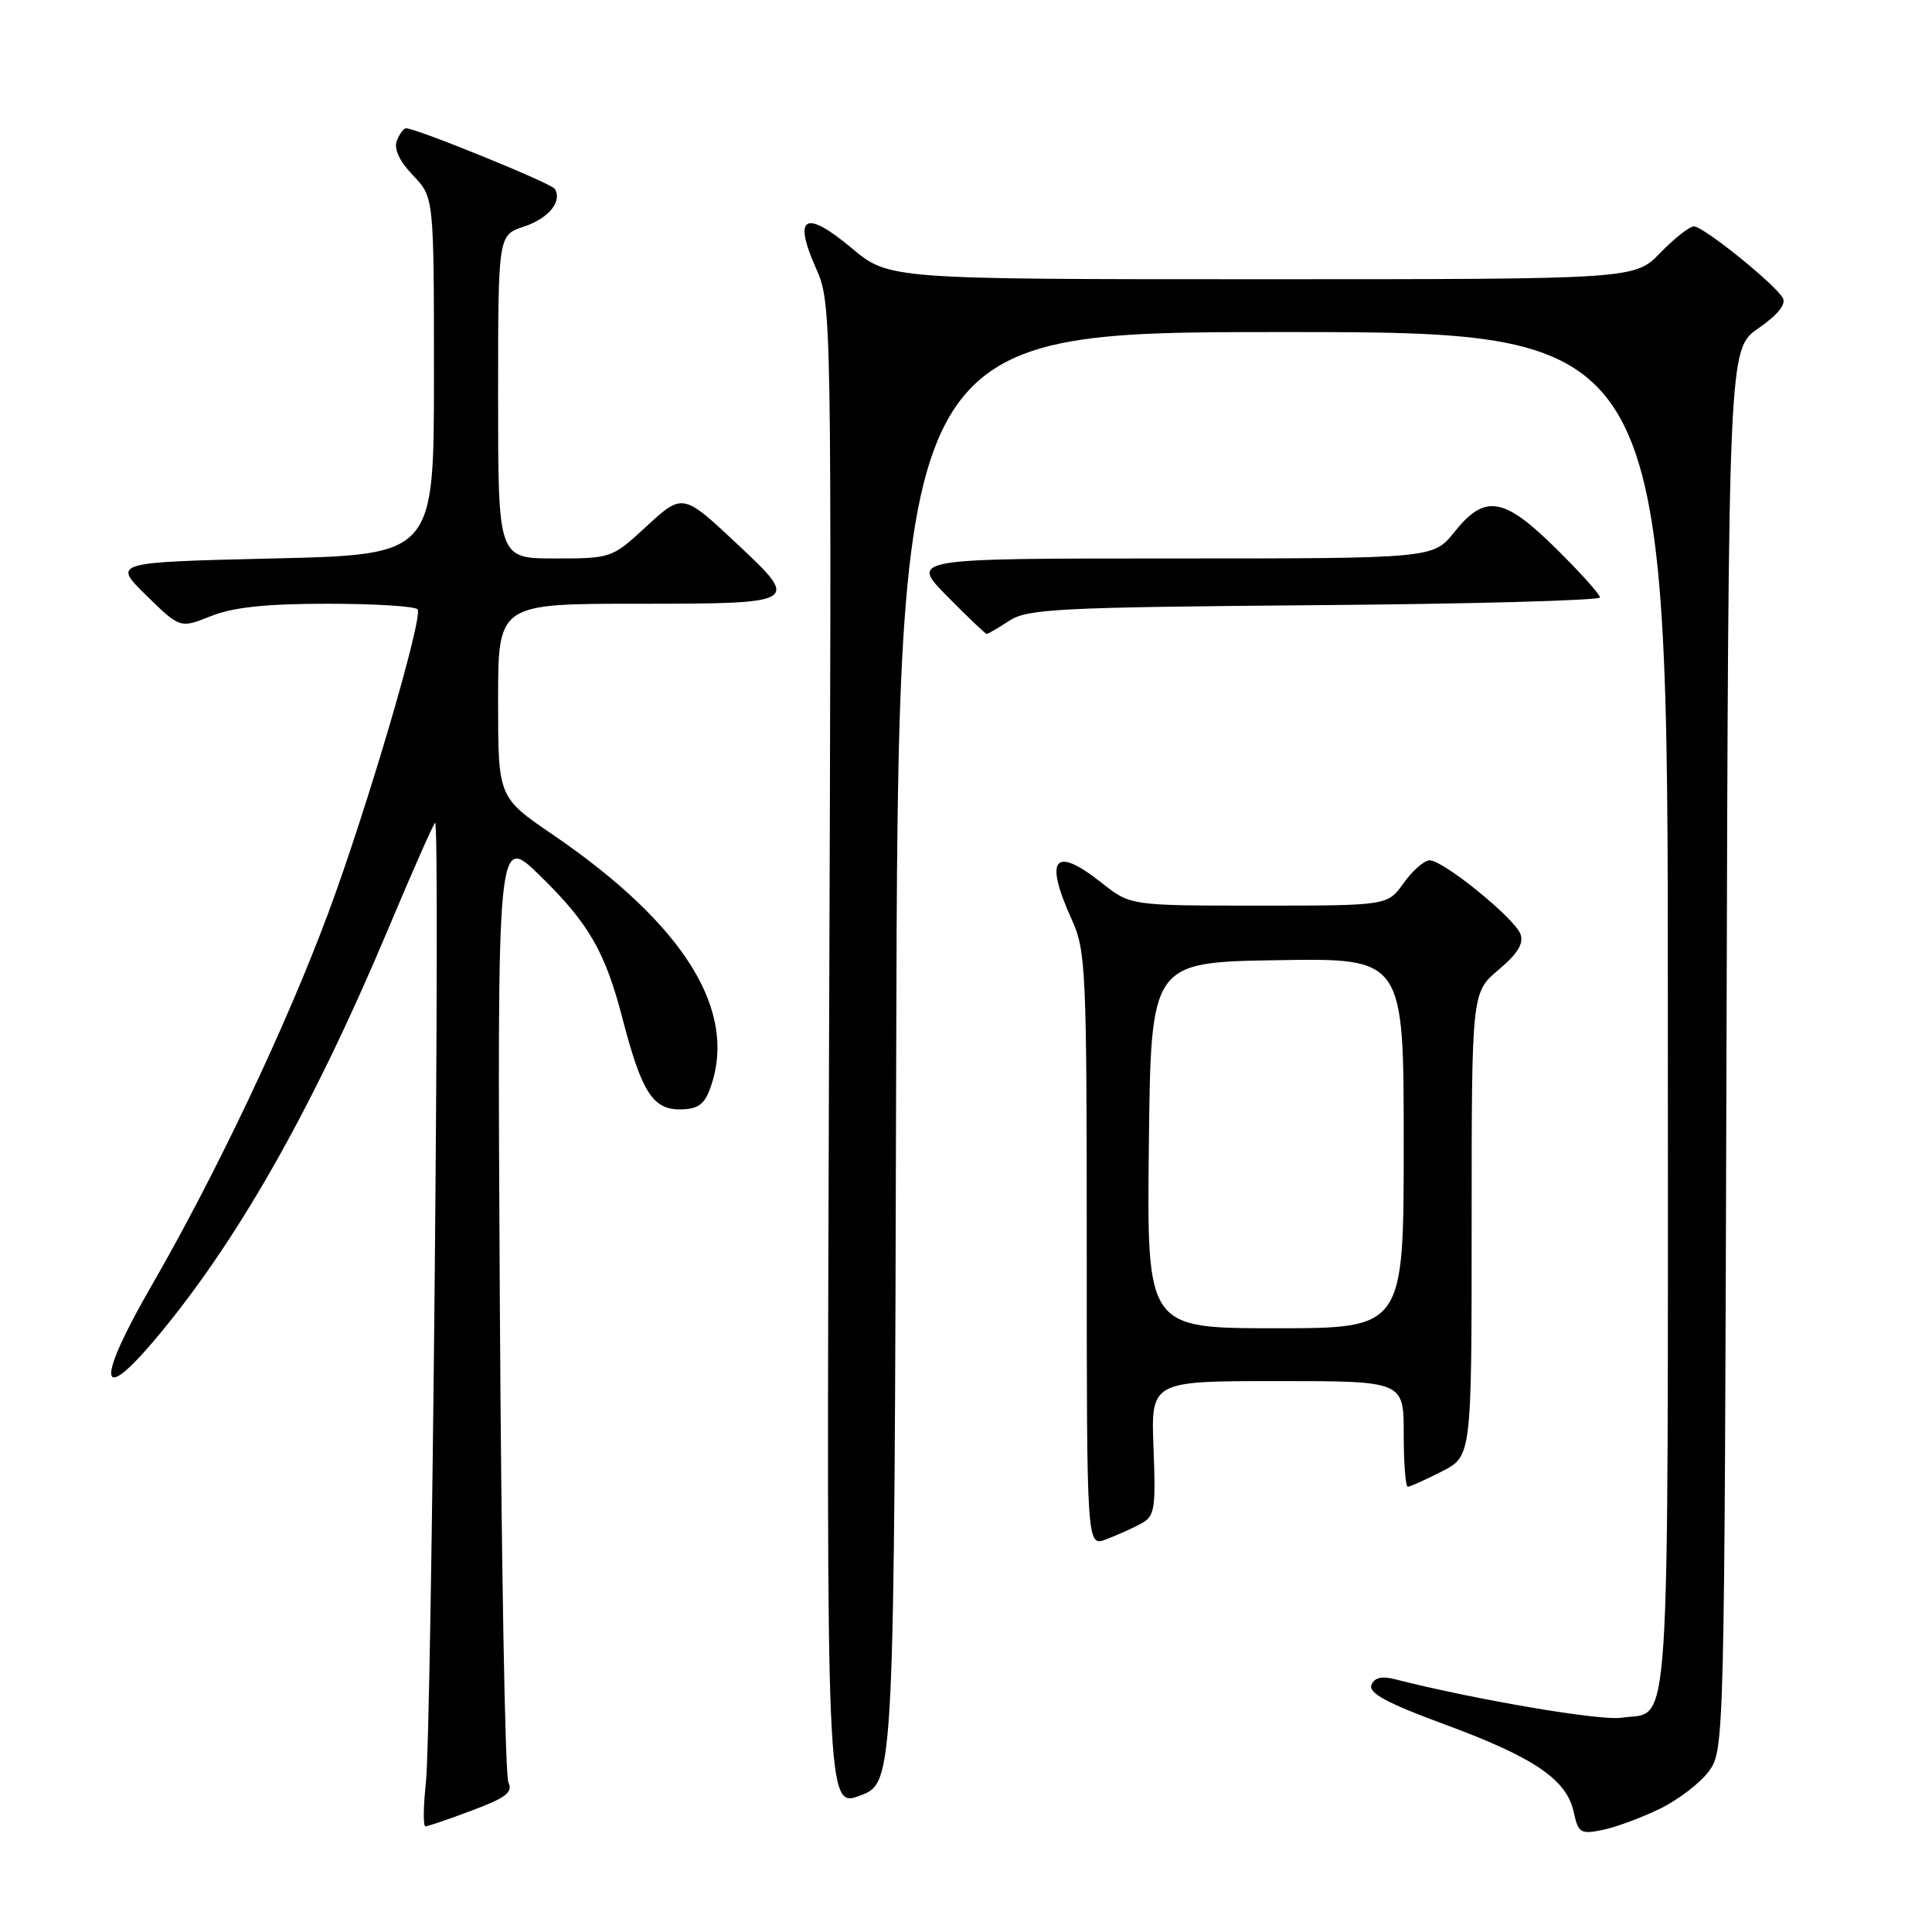 <?xml version="1.0" encoding="UTF-8" standalone="no"?>
<!DOCTYPE svg PUBLIC "-//W3C//DTD SVG 1.1//EN" "http://www.w3.org/Graphics/SVG/1.1/DTD/svg11.dtd" >
<svg xmlns="http://www.w3.org/2000/svg" xmlns:xlink="http://www.w3.org/1999/xlink" version="1.1" viewBox="0 0 256 256">
 <g >
 <path fill="currentColor"
d=" M 219.95 239.67 C 222.39 238.48 225.32 236.23 226.45 234.68 C 228.48 231.88 228.50 230.84 228.77 139.05 C 229.03 46.25 229.03 46.25 233.00 43.50 C 235.57 41.72 236.70 40.31 236.23 39.48 C 235.16 37.61 225.71 30.00 224.46 30.00 C 223.87 30.00 221.87 31.57 220.00 33.50 C 216.61 37.00 216.61 37.00 167.19 37.00 C 117.78 37.00 117.78 37.00 112.83 32.86 C 106.70 27.73 105.06 28.62 108.08 35.45 C 110.21 40.26 110.21 40.26 109.85 139.94 C 109.50 239.62 109.50 239.62 114.00 237.91 C 118.50 236.20 118.50 236.20 118.75 140.10 C 119.01 44.00 119.01 44.00 170.00 44.00 C 221.00 44.00 221.00 44.00 221.00 134.38 C 221.00 233.63 221.47 226.59 214.84 227.61 C 212.08 228.04 195.50 225.22 184.89 222.52 C 183.07 222.05 182.10 222.29 181.72 223.28 C 181.32 224.34 183.82 225.69 191.34 228.46 C 203.21 232.83 207.57 235.77 208.51 240.05 C 209.13 242.88 209.43 243.07 212.34 242.48 C 214.08 242.13 217.50 240.86 219.95 239.67 Z  M 62.53 239.90 C 67.07 238.20 67.99 237.49 67.36 236.15 C 66.93 235.24 66.42 206.60 66.23 172.50 C 65.88 110.50 65.88 110.50 71.52 116.00 C 78.02 122.34 80.19 126.10 82.50 135.02 C 85.00 144.63 86.49 147.00 90.05 147.00 C 92.35 147.00 93.28 146.40 94.02 144.43 C 97.93 134.15 90.85 122.62 73.21 110.57 C 66.00 105.65 66.00 105.65 66.00 92.82 C 66.00 80.00 66.00 80.00 84.50 80.00 C 105.87 80.00 106.02 79.91 97.90 72.29 C 90.41 65.26 90.50 65.28 85.47 69.92 C 81.11 73.94 80.93 74.00 73.52 74.00 C 66.00 74.00 66.00 74.00 66.00 52.58 C 66.00 31.16 66.00 31.16 69.41 30.03 C 72.70 28.94 74.54 26.69 73.51 25.02 C 73.05 24.28 55.17 17.00 53.81 17.00 C 53.48 17.00 52.93 17.75 52.58 18.66 C 52.17 19.73 52.93 21.36 54.72 23.23 C 57.50 26.13 57.50 26.13 57.50 49.81 C 57.50 73.50 57.50 73.50 36.21 74.00 C 14.91 74.50 14.91 74.50 19.38 78.89 C 23.86 83.27 23.86 83.27 27.95 81.64 C 30.90 80.46 35.22 80.00 43.46 80.00 C 49.74 80.00 55.09 80.34 55.34 80.75 C 56.05 81.94 48.60 107.26 43.49 121.00 C 37.92 135.96 28.66 155.49 20.08 170.36 C 12.88 182.83 12.96 186.39 20.26 177.82 C 31.18 164.98 41.31 147.19 51.47 123.02 C 54.58 115.60 57.37 109.30 57.65 109.02 C 58.36 108.31 57.21 229.07 56.43 236.25 C 56.09 239.41 56.06 242.00 56.37 242.00 C 56.68 242.00 59.45 241.06 62.53 239.90 Z  M 151.16 201.91 C 153.01 200.92 153.16 200.04 152.85 191.91 C 152.50 183.00 152.50 183.00 169.25 183.00 C 186.00 183.00 186.00 183.00 186.00 190.00 C 186.00 193.85 186.24 197.00 186.54 197.00 C 186.84 197.00 188.86 196.09 191.04 194.98 C 195.00 192.96 195.00 192.96 195.00 162.23 C 195.00 131.50 195.00 131.50 198.57 128.50 C 201.12 126.35 201.94 125.00 201.46 123.75 C 200.64 121.62 191.25 114.00 189.44 114.00 C 188.72 114.00 187.17 115.35 186.00 117.00 C 183.86 120.00 183.86 120.00 166.83 120.00 C 149.79 120.00 149.79 120.00 146.00 117.00 C 139.69 112.00 138.31 113.68 142.02 121.86 C 143.89 125.97 144.00 128.50 144.00 165.58 C 144.00 204.95 144.00 204.95 146.57 203.97 C 147.98 203.44 150.05 202.51 151.16 201.91 Z  M 133.74 82.25 C 136.14 80.68 140.21 80.47 174.20 80.19 C 194.99 80.03 212.00 79.56 212.00 79.16 C 212.00 78.76 209.40 75.86 206.22 72.72 C 199.26 65.83 196.76 65.42 192.71 70.50 C 189.91 74.00 189.91 74.00 155.24 74.00 C 120.58 74.00 120.58 74.00 125.50 79.00 C 128.21 81.75 130.57 84.00 130.75 84.00 C 130.93 84.00 132.27 83.21 133.74 82.25 Z  M 152.23 151.75 C 152.50 127.50 152.50 127.50 169.25 127.23 C 186.00 126.95 186.00 126.95 186.00 151.48 C 186.00 176.00 186.00 176.00 168.98 176.00 C 151.96 176.00 151.96 176.00 152.23 151.75 Z "/>
</g>
</svg>